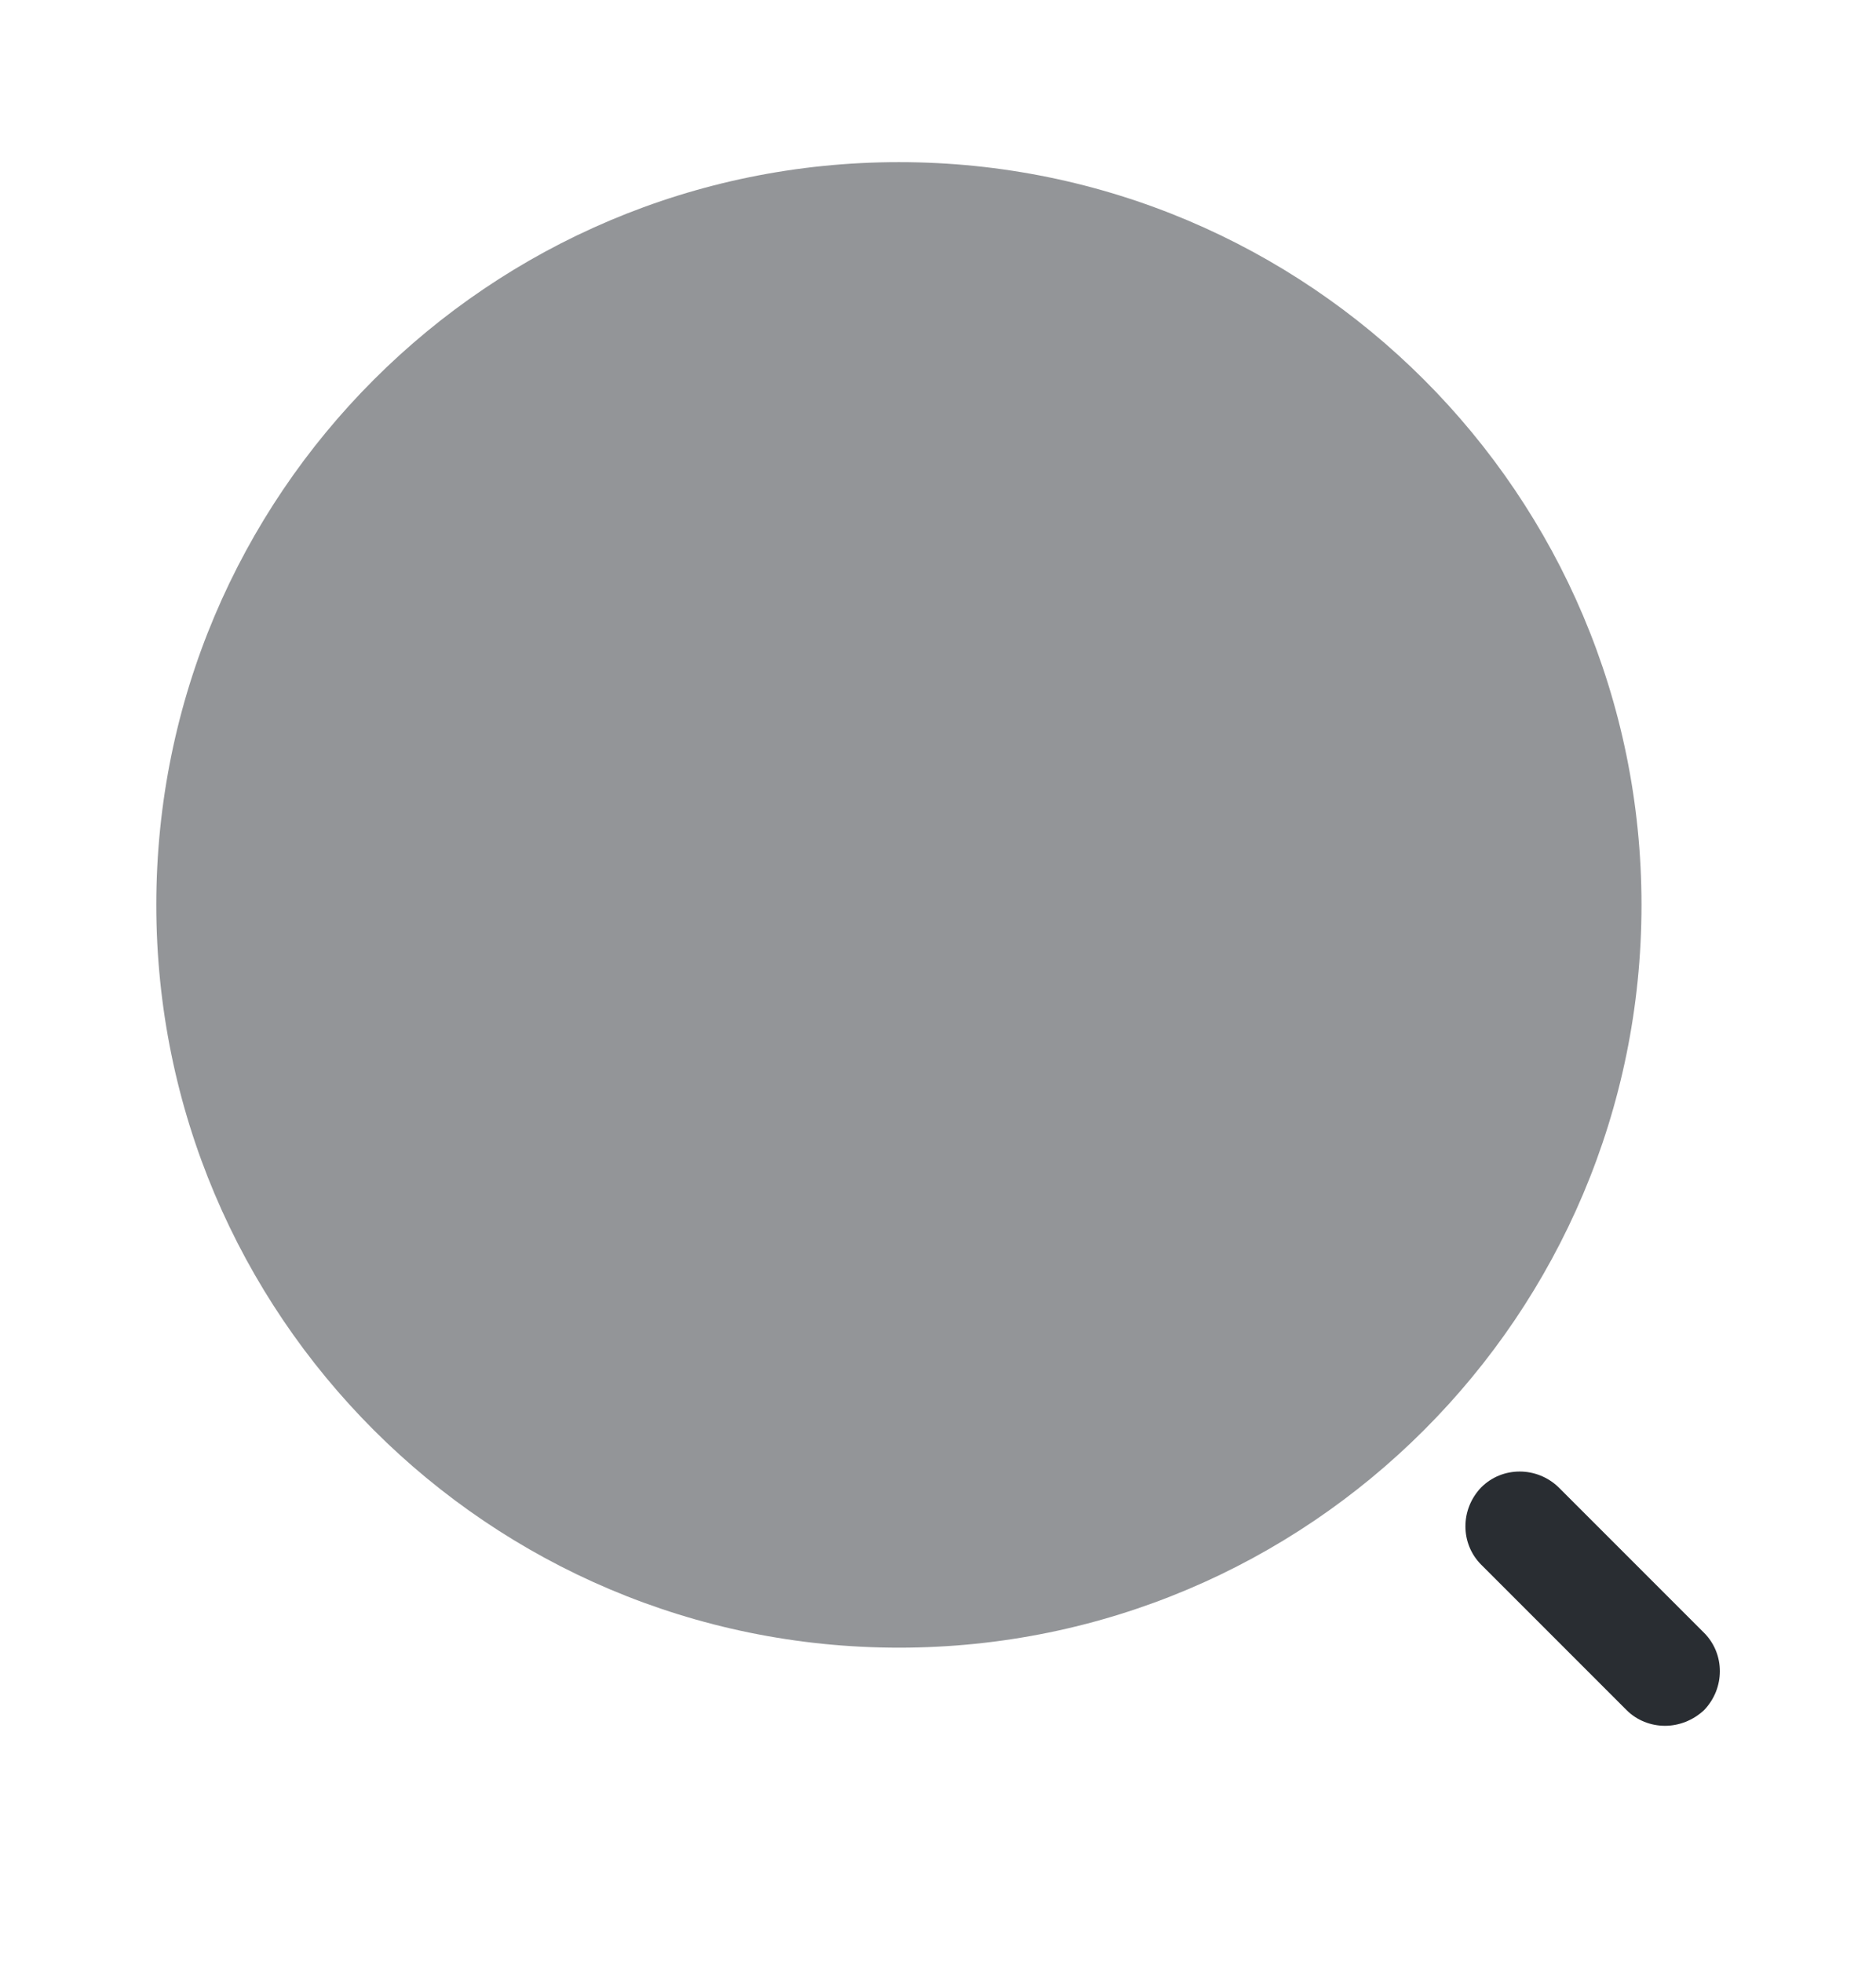 <svg width="22" height="23" viewBox="0 0 22 23" fill="none" xmlns="http://www.w3.org/2000/svg">
<path opacity="0.5" d="M10.542 19.318C15.351 19.318 19.25 15.419 19.25 10.609C19.25 5.8 15.351 1.901 10.542 1.901C5.732 1.901 1.833 5.8 1.833 10.609C1.833 15.419 5.732 19.318 10.542 19.318Z" fill="#292D32"/>
<path d="M19.525 20.234C19.36 20.234 19.195 20.17 19.076 20.051L17.371 18.346C17.123 18.098 17.123 17.695 17.371 17.438C17.618 17.191 18.022 17.191 18.278 17.438L19.983 19.143C20.231 19.391 20.231 19.794 19.983 20.051C19.855 20.17 19.69 20.234 19.525 20.234Z" fill="#292D32"/>
</svg>
